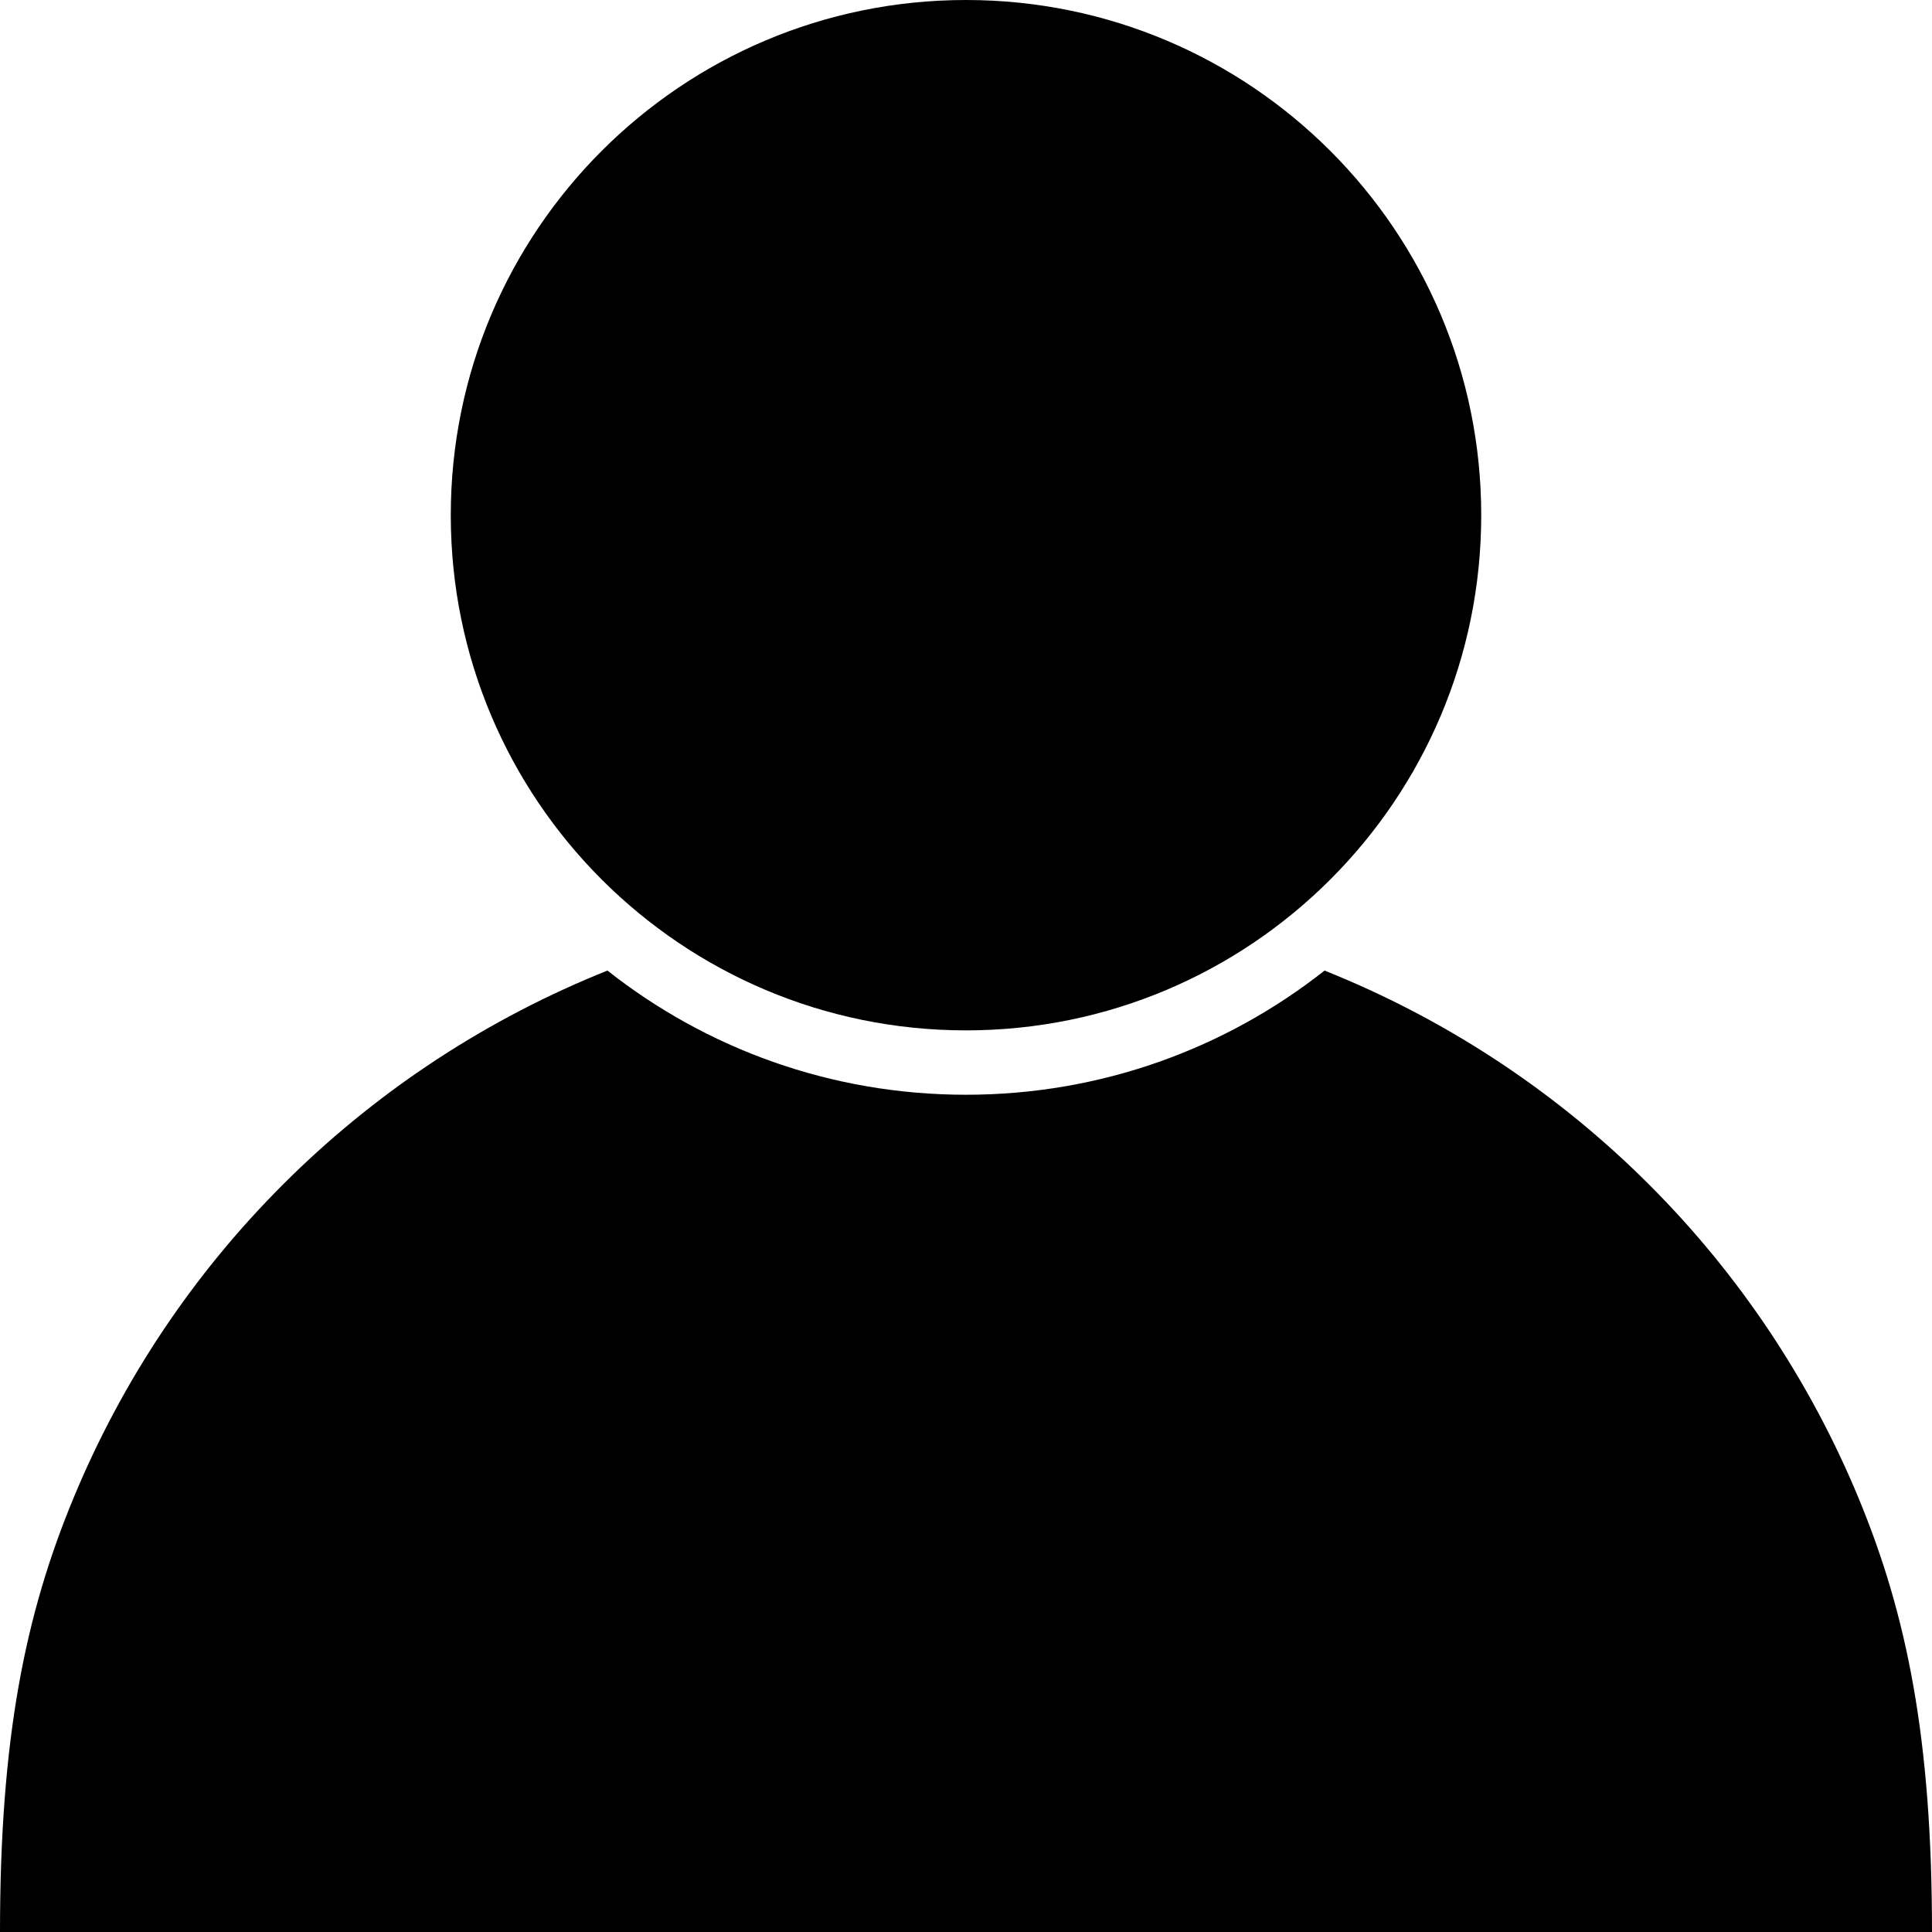 <svg width="25" height="25" viewBox="0 0 25 25" fill="current" xmlns="http://www.w3.org/2000/svg">
<path d="M12.5 13.333C16.182 13.333 19.167 10.349 19.167 6.667C19.167 2.985 16.182 0 12.5 0C8.818 0 5.833 2.985 5.833 6.667C5.833 10.349 8.818 13.333 12.5 13.333Z"/>
<path d="M7.716 12.618C7.764 12.598 7.812 12.579 7.86 12.559C9.137 13.566 10.748 14.166 12.5 14.166C14.252 14.166 15.863 13.566 17.14 12.559C17.188 12.579 17.236 12.598 17.284 12.618C18.8 13.246 20.178 14.167 21.339 15.328C22.5 16.488 23.42 17.866 24.049 19.383C24.677 20.899 25 22.5 25 25H0C0 22.5 0.323 20.899 0.952 19.383C1.58 17.866 2.5 16.488 3.661 15.328C4.822 14.167 6.2 13.246 7.716 12.618Z" />
</svg>

